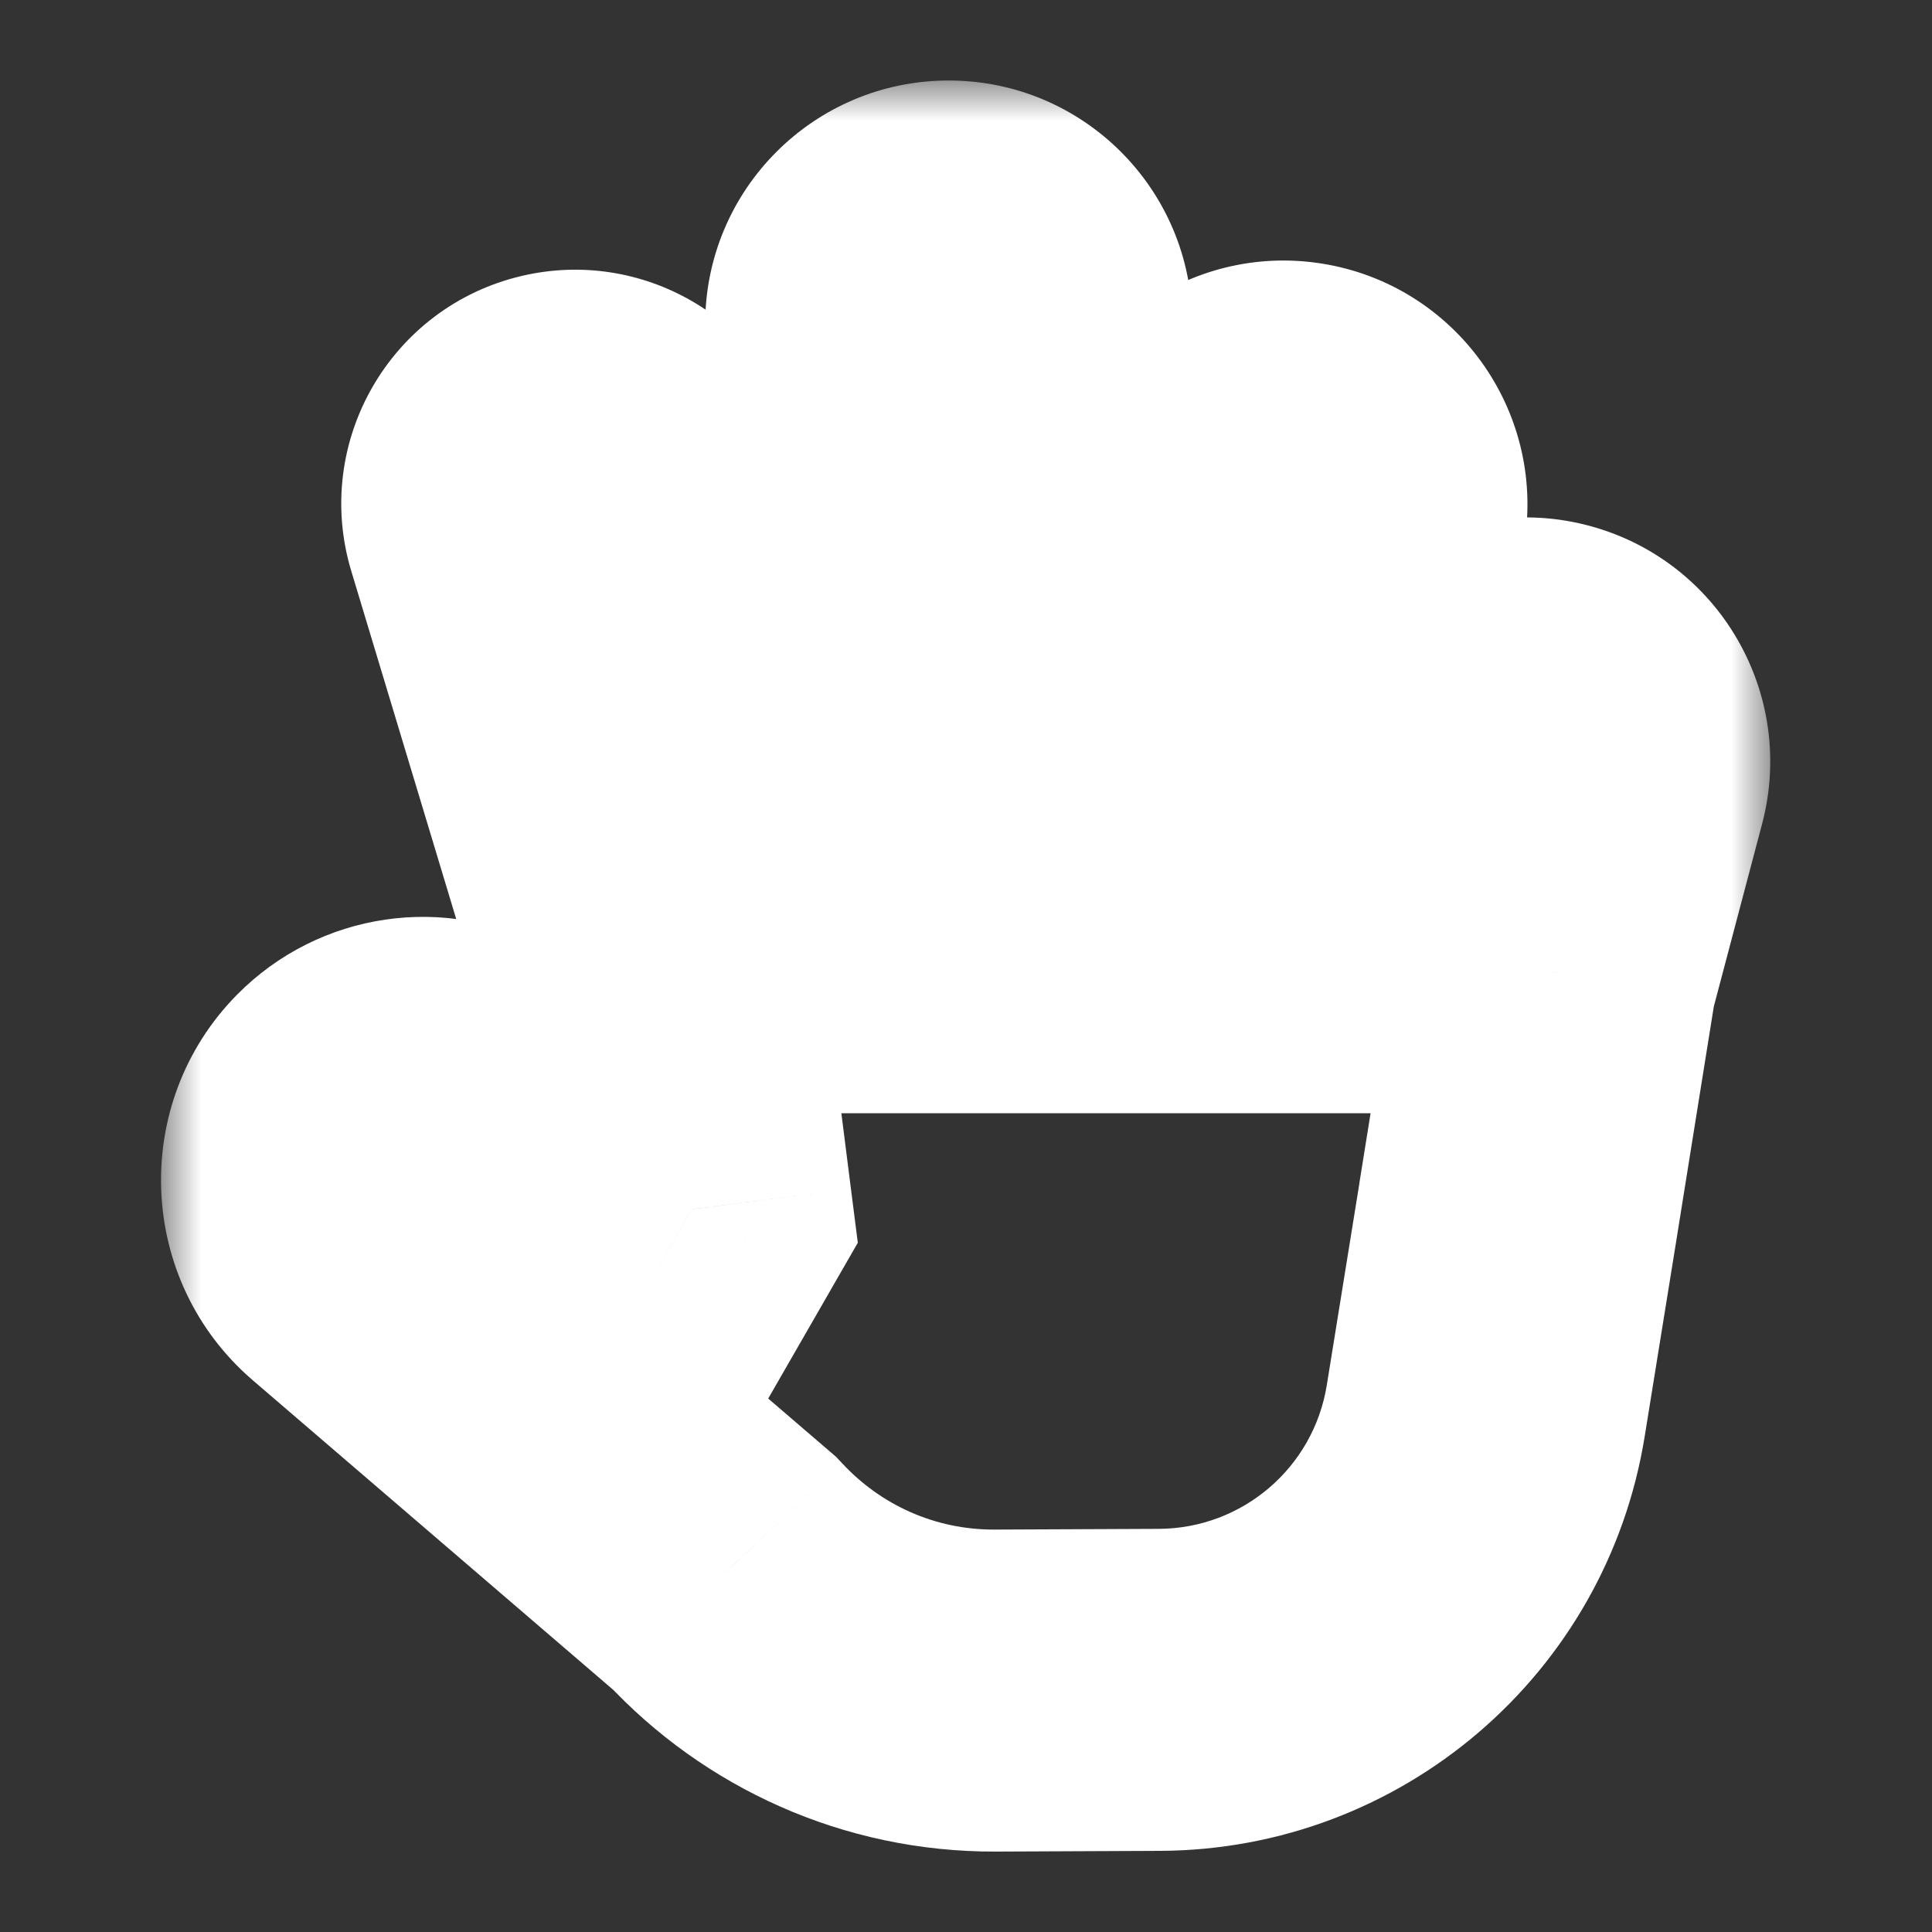 <svg viewBox="0 0 24 24" fill="none" xmlns="http://www.w3.org/2000/svg">
<rect x="0" y="0" width="24" height="24" fill="#333333" stroke="none"/>
<mask id="path-1-outside-1_2884_111130" maskUnits="userSpaceOnUse" x="2" y="1" width="20" height="23" fill="black">
<rect fill="white" x="2" y="1" width="20" height="23"/>
<path fill-rule="evenodd" clip-rule="evenodd" d="M11.785 3C11.219 3 10.76 3.459 10.76 4.025V11.829H9.763L8 5.987C7.864 5.534 7.4 5.266 6.939 5.374C6.431 5.493 6.128 6.018 6.278 6.517L8.401 13.554L8.587 15.023L8.574 15.046L5.855 13.544C5.367 13.275 4.761 13.363 4.368 13.762C3.849 14.287 3.884 15.149 4.443 15.63L8.999 19.542C9.838 20.445 11.038 21.007 12.368 21.001L14.405 20.992C16.422 20.983 18.136 19.516 18.457 17.525L18.86 15.023L19.332 12.085L19.956 9.725C20.101 9.177 19.775 8.612 19.228 8.464C18.681 8.316 18.121 8.639 17.976 9.187L17.277 11.829H16.117L16.962 6.425C17.049 5.865 16.667 5.339 16.108 5.249C15.549 5.16 15.025 5.541 14.937 6.1L14.041 11.829H13.223H12.81V4.025C12.81 3.459 12.351 3 11.785 3Z"/>
</mask>
<path d="M10.76 11.829V13.829H12.76V11.829H10.76ZM9.763 11.829L7.848 12.407L8.277 13.829H9.763V11.829ZM8 5.987L6.086 6.565L6.086 6.565L8 5.987ZM6.939 5.374L7.395 7.322H7.395L6.939 5.374ZM6.278 6.517L8.193 5.94L6.278 6.517ZM8.401 13.554L10.385 13.302L10.364 13.136L10.316 12.976L8.401 13.554ZM8.587 15.023L10.321 16.02L10.656 15.438L10.571 14.771L8.587 15.023ZM8.574 15.046L7.607 16.796L9.328 17.747L10.308 16.043L8.574 15.046ZM5.855 13.544L4.889 15.295L4.889 15.295L5.855 13.544ZM4.368 13.762L5.791 15.167L5.791 15.167L4.368 13.762ZM4.443 15.63L5.746 14.113H5.746L4.443 15.63ZM8.999 19.542L10.464 18.18L10.387 18.098L10.302 18.025L8.999 19.542ZM12.368 21.001L12.359 19.001L12.368 21.001ZM14.405 20.992L14.396 18.992H14.396L14.405 20.992ZM18.457 17.525L16.482 17.206V17.206L18.457 17.525ZM18.86 15.023L20.835 15.341L20.835 15.34L18.86 15.023ZM19.332 12.085L17.398 11.573L17.373 11.669L17.357 11.768L19.332 12.085ZM19.956 9.725L21.889 10.236L21.889 10.236L19.956 9.725ZM19.228 8.464L19.752 6.534L19.752 6.534L19.228 8.464ZM17.976 9.187L19.909 9.699V9.699L17.976 9.187ZM17.277 11.829V13.829H18.817L19.21 12.341L17.277 11.829ZM16.117 11.829L14.141 11.52L13.78 13.829H16.117V11.829ZM16.962 6.425L18.938 6.734V6.734L16.962 6.425ZM14.937 6.1L12.961 5.791L12.961 5.791L14.937 6.1ZM14.041 11.829V13.829H15.753L16.017 12.138L14.041 11.829ZM12.81 11.829H10.81V13.829H12.81V11.829ZM12.76 4.025C12.76 4.563 12.323 5 11.785 5V1C10.114 1 8.76 2.354 8.76 4.025H12.76ZM12.76 11.829V4.025H8.76V11.829H12.76ZM9.763 13.829H10.76V9.829H9.763V13.829ZM6.086 6.565L7.848 12.407L11.677 11.252L9.915 5.41L6.086 6.565ZM7.395 7.322C6.828 7.454 6.254 7.123 6.086 6.565L9.915 5.41C9.474 3.945 7.972 3.079 6.484 3.427L7.395 7.322ZM8.193 5.94C8.376 6.546 8.01 7.178 7.395 7.322L6.484 3.427C4.853 3.808 3.879 5.489 4.364 7.095L8.193 5.94ZM10.316 12.976L8.193 5.94L4.364 7.095L6.486 14.131L10.316 12.976ZM10.571 14.771L10.385 13.302L6.417 13.805L6.603 15.274L10.571 14.771ZM10.308 16.043L10.321 16.02L6.853 14.026L6.84 14.049L10.308 16.043ZM4.889 15.295L7.607 16.796L9.541 13.295L6.822 11.794L4.889 15.295ZM5.791 15.167C5.558 15.402 5.188 15.461 4.889 15.295L6.822 11.794C5.545 11.089 3.964 11.324 2.944 12.357L5.791 15.167ZM5.746 14.113C6.068 14.389 6.085 14.869 5.791 15.167L2.944 12.357C1.613 13.706 1.7 15.91 3.141 17.147L5.746 14.113ZM10.302 18.025L5.746 14.113L3.141 17.147L7.696 21.059L10.302 18.025ZM12.359 19.001C11.611 19.005 10.939 18.691 10.464 18.18L7.535 20.904C8.738 22.198 10.465 23.01 12.377 23.001L12.359 19.001ZM14.396 18.992L12.359 19.001L12.377 23.001L14.414 22.992L14.396 18.992ZM16.482 17.206C16.317 18.232 15.434 18.987 14.396 18.992L14.414 22.992C17.409 22.978 19.955 20.8 20.431 17.843L16.482 17.206ZM16.886 14.705L16.482 17.206L20.431 17.843L20.835 15.341L16.886 14.705ZM17.357 11.768L16.885 14.706L20.835 15.34L21.306 12.401L17.357 11.768ZM18.022 9.213L17.398 11.573L21.265 12.596L21.889 10.236L18.022 9.213ZM18.704 10.394C18.19 10.255 17.886 9.728 18.022 9.213L21.889 10.236C22.316 8.625 21.36 6.97 19.752 6.534L18.704 10.394ZM19.909 9.699C19.77 10.223 19.228 10.537 18.704 10.394L19.752 6.534C18.134 6.095 16.471 7.055 16.042 8.676L19.909 9.699ZM19.21 12.341L19.909 9.699L16.042 8.676L15.343 11.318L19.21 12.341ZM16.117 13.829H17.277V9.829H16.117V13.829ZM14.986 6.116L14.141 11.52L18.093 12.138L18.938 6.734L14.986 6.116ZM15.791 7.224C15.263 7.139 14.903 6.645 14.986 6.116L18.938 6.734C19.195 5.086 18.071 3.539 16.425 3.275L15.791 7.224ZM16.913 6.409C16.829 6.944 16.326 7.31 15.791 7.224L16.425 3.275C14.772 3.01 13.22 4.137 12.961 5.791L16.913 6.409ZM16.017 12.138L16.913 6.409L12.961 5.791L12.065 11.52L16.017 12.138ZM13.223 13.829H14.041V9.829H13.223V13.829ZM12.81 13.829H13.223V9.829H12.81V13.829ZM10.81 4.025V11.829H14.81V4.025H10.81ZM11.785 5C11.246 5 10.81 4.563 10.81 4.025H14.81C14.81 2.354 13.456 1 11.785 1V5Z" fill="#FFFFFF" mask="url(#path-1-outside-1_2884_111130)"/>
</svg>
